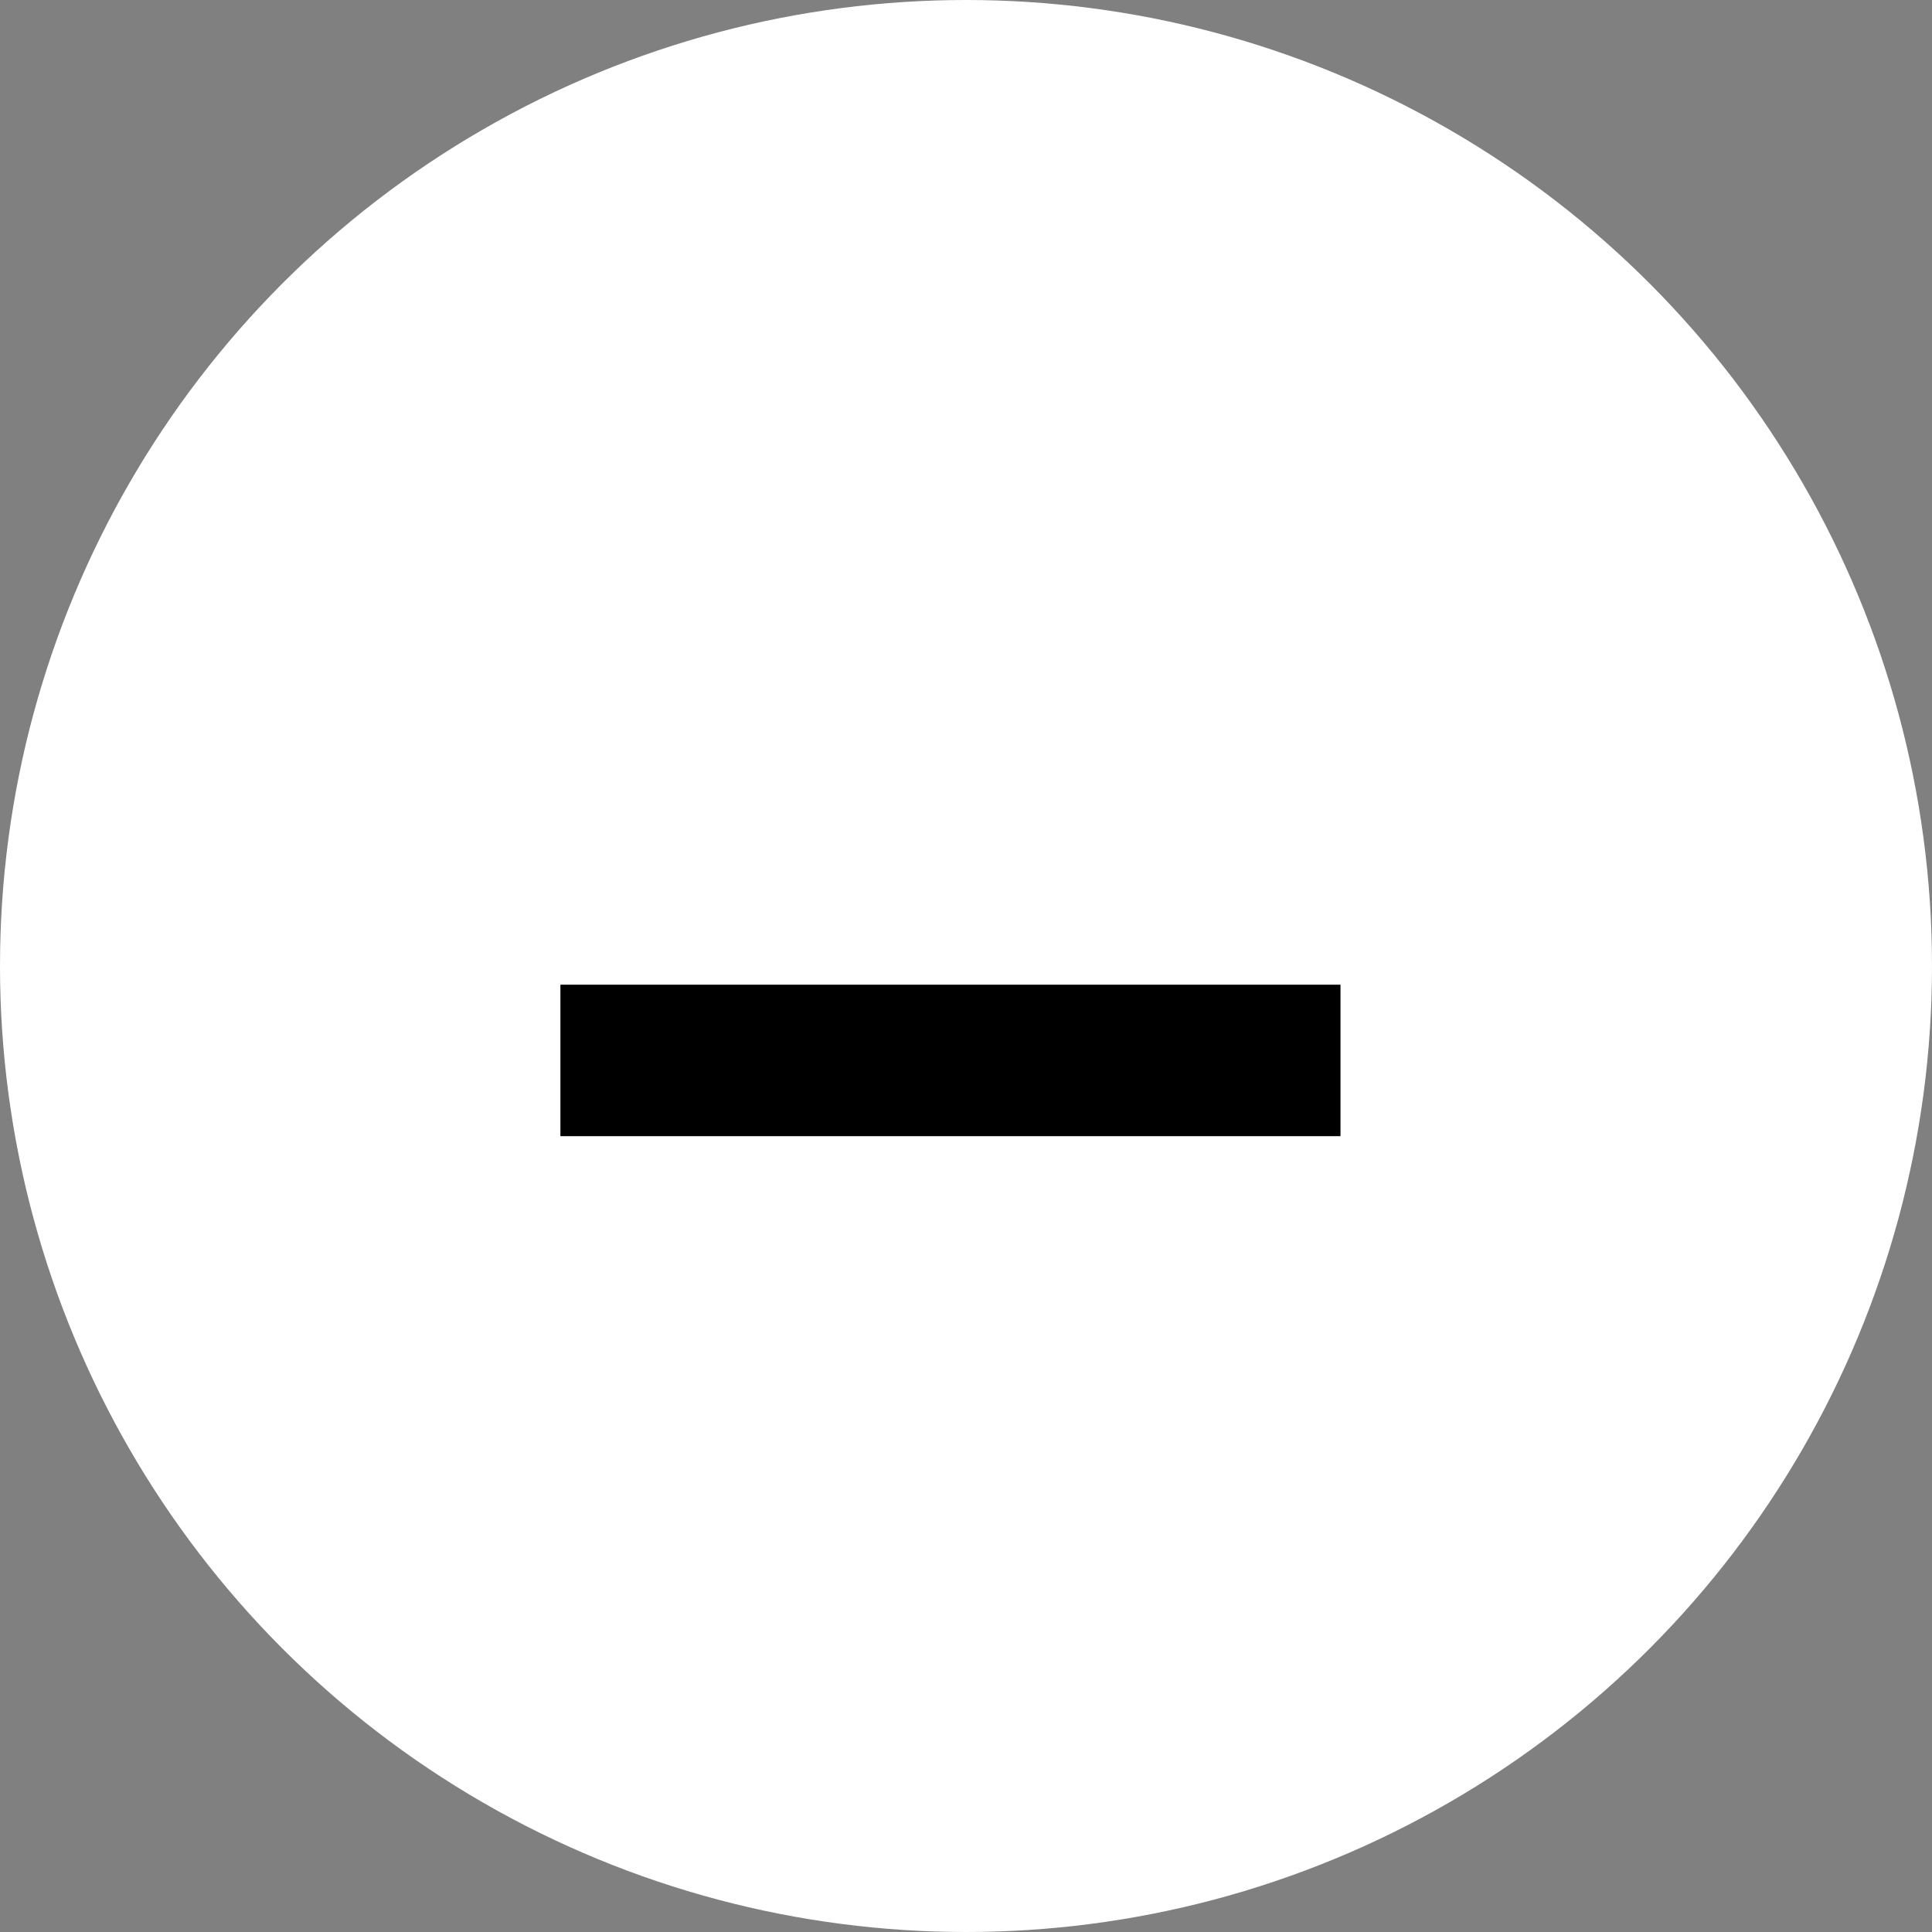 <svg xmlns="http://www.w3.org/2000/svg" width="19.13" height="19.13" viewBox="0 0 19.13 19.13">
  
<rect x="0" y="0" width="19.13" height="19.13" fill="#808080" stroke="none"/>
  
<g id="Group_119" data-name="Group 119" transform="translate(-1816 -345)">
    
<circle id="Ellipse_15" data-name="Ellipse 15" cx="9.565" cy="9.565" r="9.565" transform="translate(1816 345)" fill="#ffffff"></circle>
    
<path id="Path_113" data-name="Path 113" d="M8469.931-3589.5h7.724" transform="translate(-6648.382 3945)" fill="none" stroke="#000000" stroke-width="1.5"></path>
  </g>
</svg>